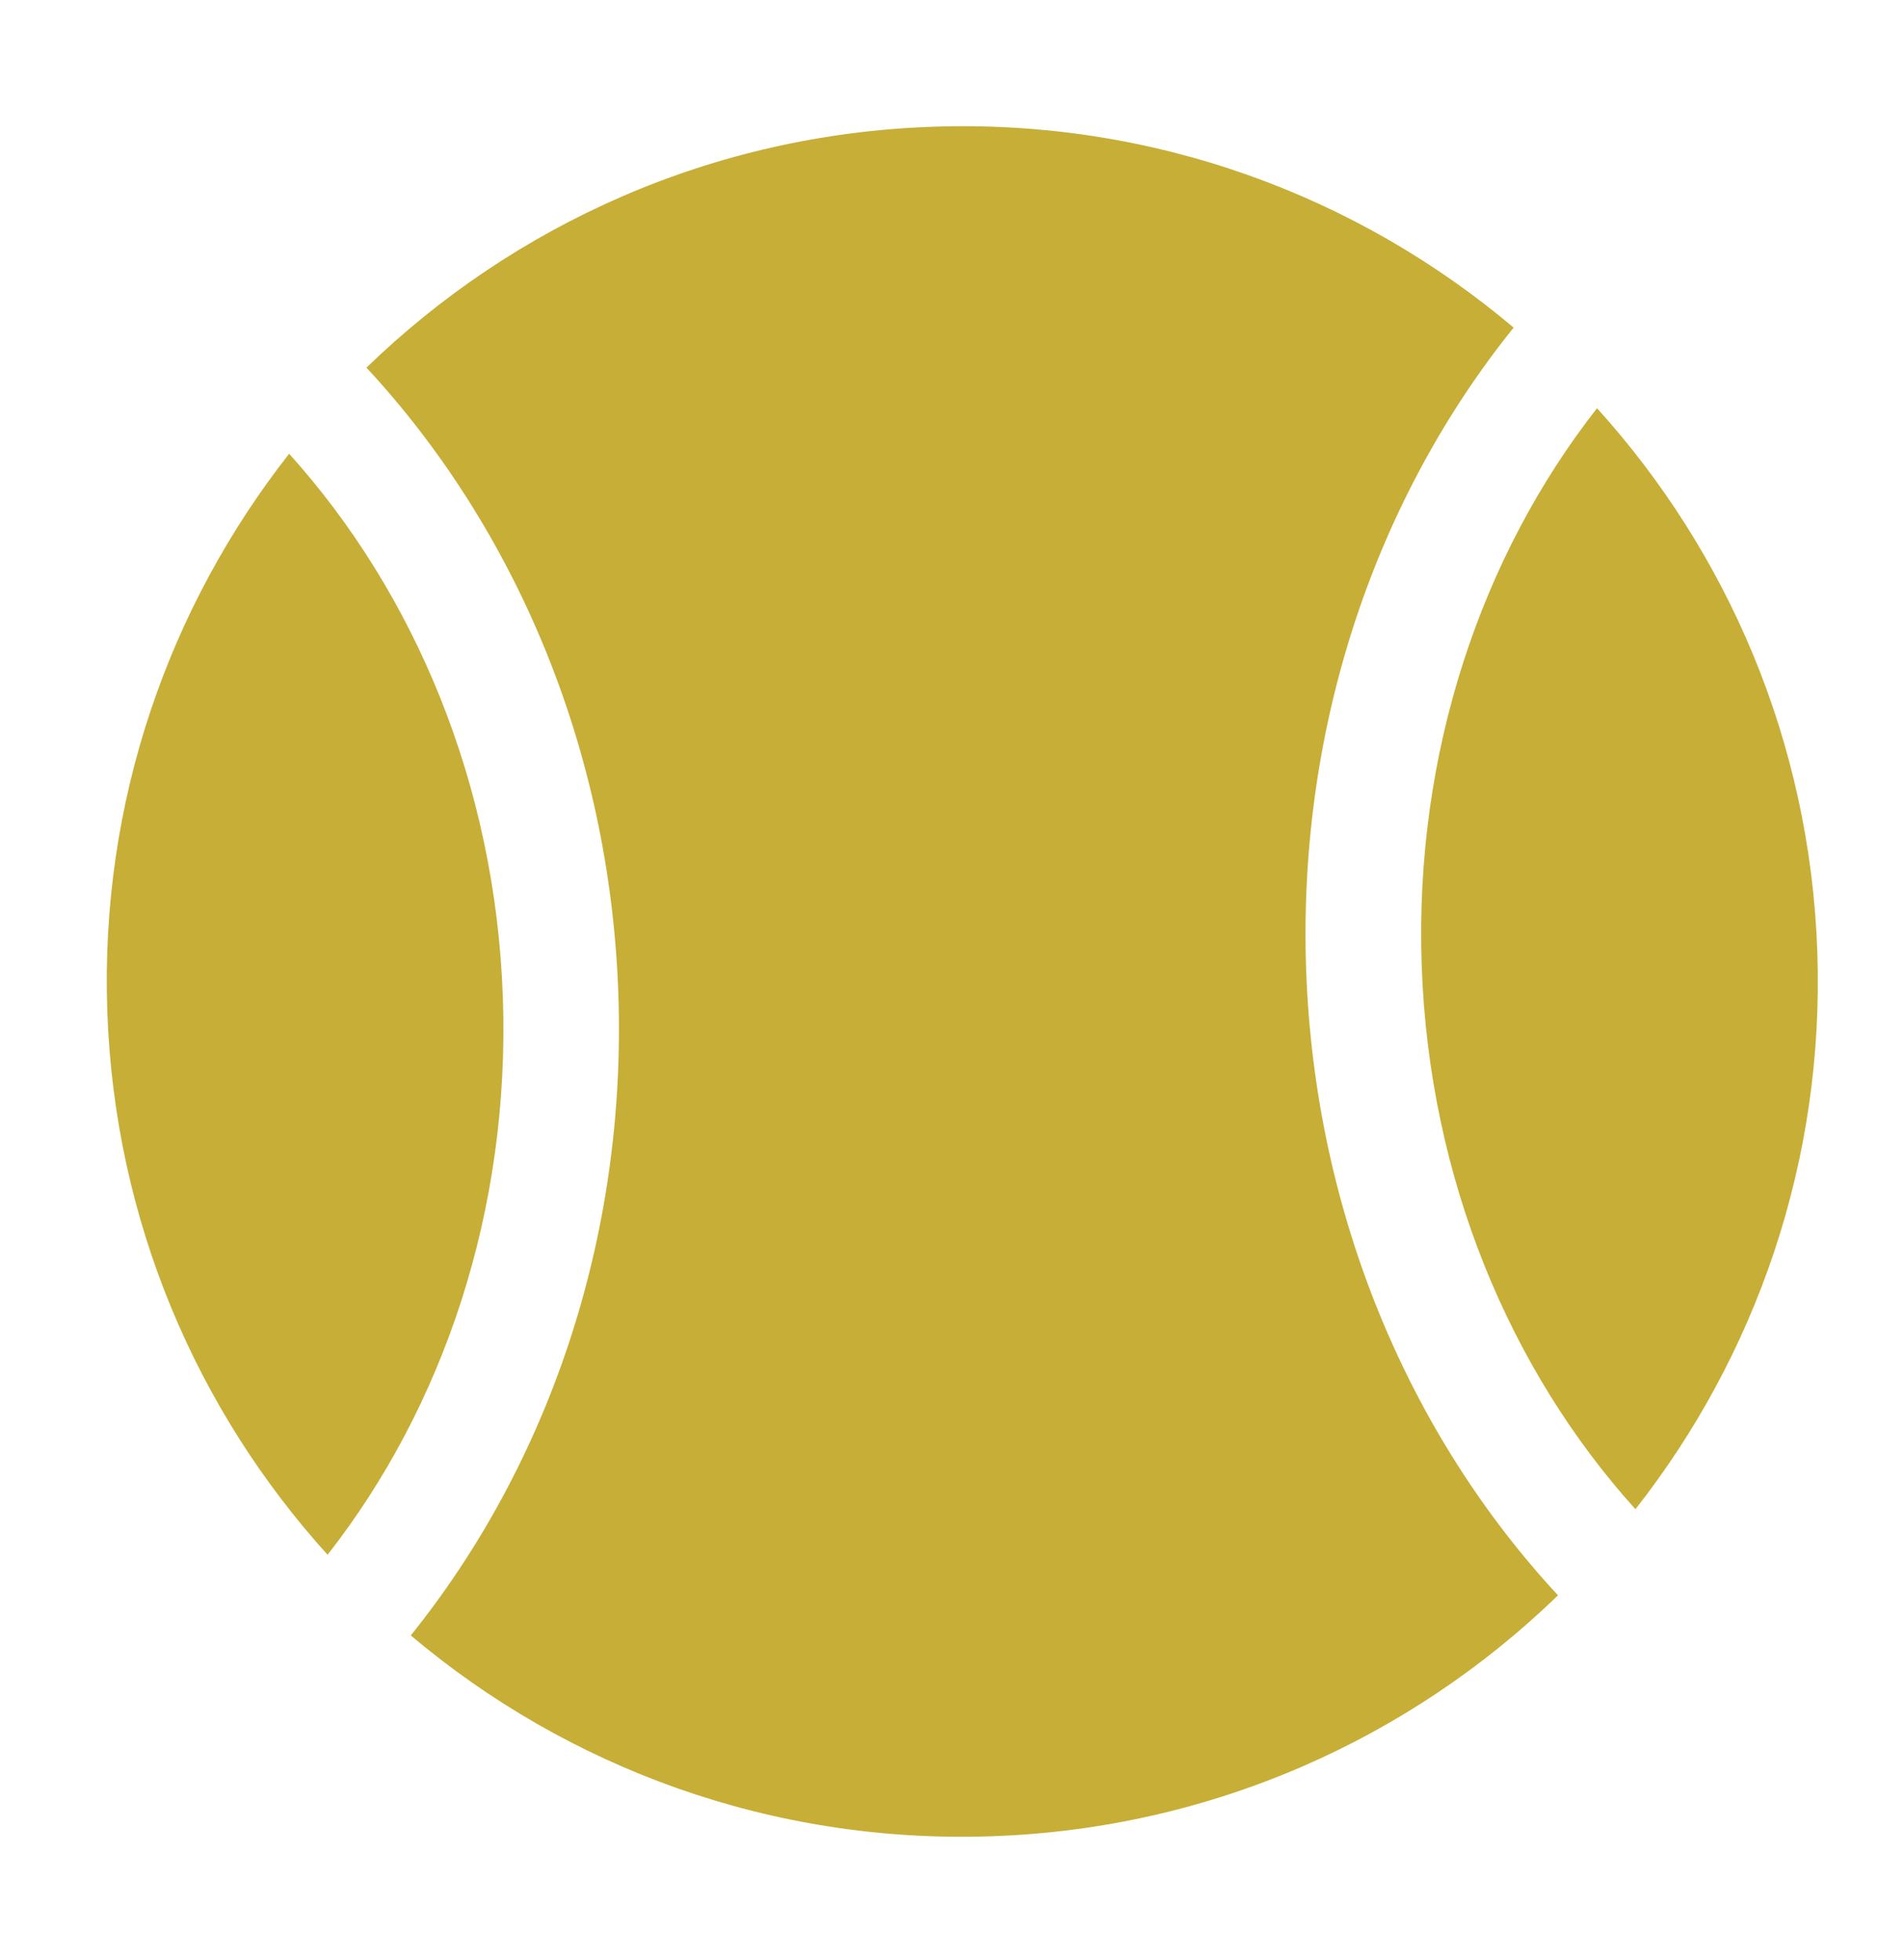 <?xml version="1.0" encoding="utf-8"?>
<!-- Generator: Adobe Illustrator 16.0.0, SVG Export Plug-In . SVG Version: 6.00 Build 0)  -->
<!DOCTYPE svg PUBLIC "-//W3C//DTD SVG 1.1//EN" "http://www.w3.org/Graphics/SVG/1.1/DTD/svg11.dtd">
<svg version="1.1" id="Capa_1" xmlns="http://www.w3.org/2000/svg" xmlns:xlink="http://www.w3.org/1999/xlink" x="0px" y="0px"
	 width="136px" height="140px" viewBox="0 0 136 140" enable-background="new 0 0 136 140" xml:space="preserve">
<g>
	<g>
		<g>
			<path fill="#C7AE36" d="M35.918,71.259c-0.53-15.243-6.313-28.908-15.266-38.843C12.071,43.363,7.14,57.263,7.664,72.245
				c0.521,14.993,6.405,28.52,15.734,38.83C31.637,100.548,36.449,86.514,35.918,71.259"/>
		</g>
		<g>
			<path fill="#C7AE36" d="M93.295,69.26c-0.606-17.578,5.092-33.762,14.822-45.855C96.946,13.97,82.365,8.501,66.605,9.055
				c-15.771,0.543-29.928,7.027-40.429,17.21c10.556,11.384,17.375,27.133,17.991,44.71c0.609,17.583-5.096,33.762-14.826,45.863
				c11.176,9.434,25.757,14.897,41.517,14.346c15.768-0.545,29.929-7.03,40.428-17.211C100.728,102.591,93.913,86.842,93.295,69.26"
				/>
		</g>
		<g>
			<path fill="#C7AE36" d="M101.55,68.975c-0.526-15.242,4.283-29.281,12.523-39.813c9.33,10.314,15.214,23.847,15.736,38.828
				c0.519,14.981-4.405,28.893-12.993,39.831C107.864,97.889,102.079,84.223,101.55,68.975"/>
		</g>
	</g>
</g>
</svg>
